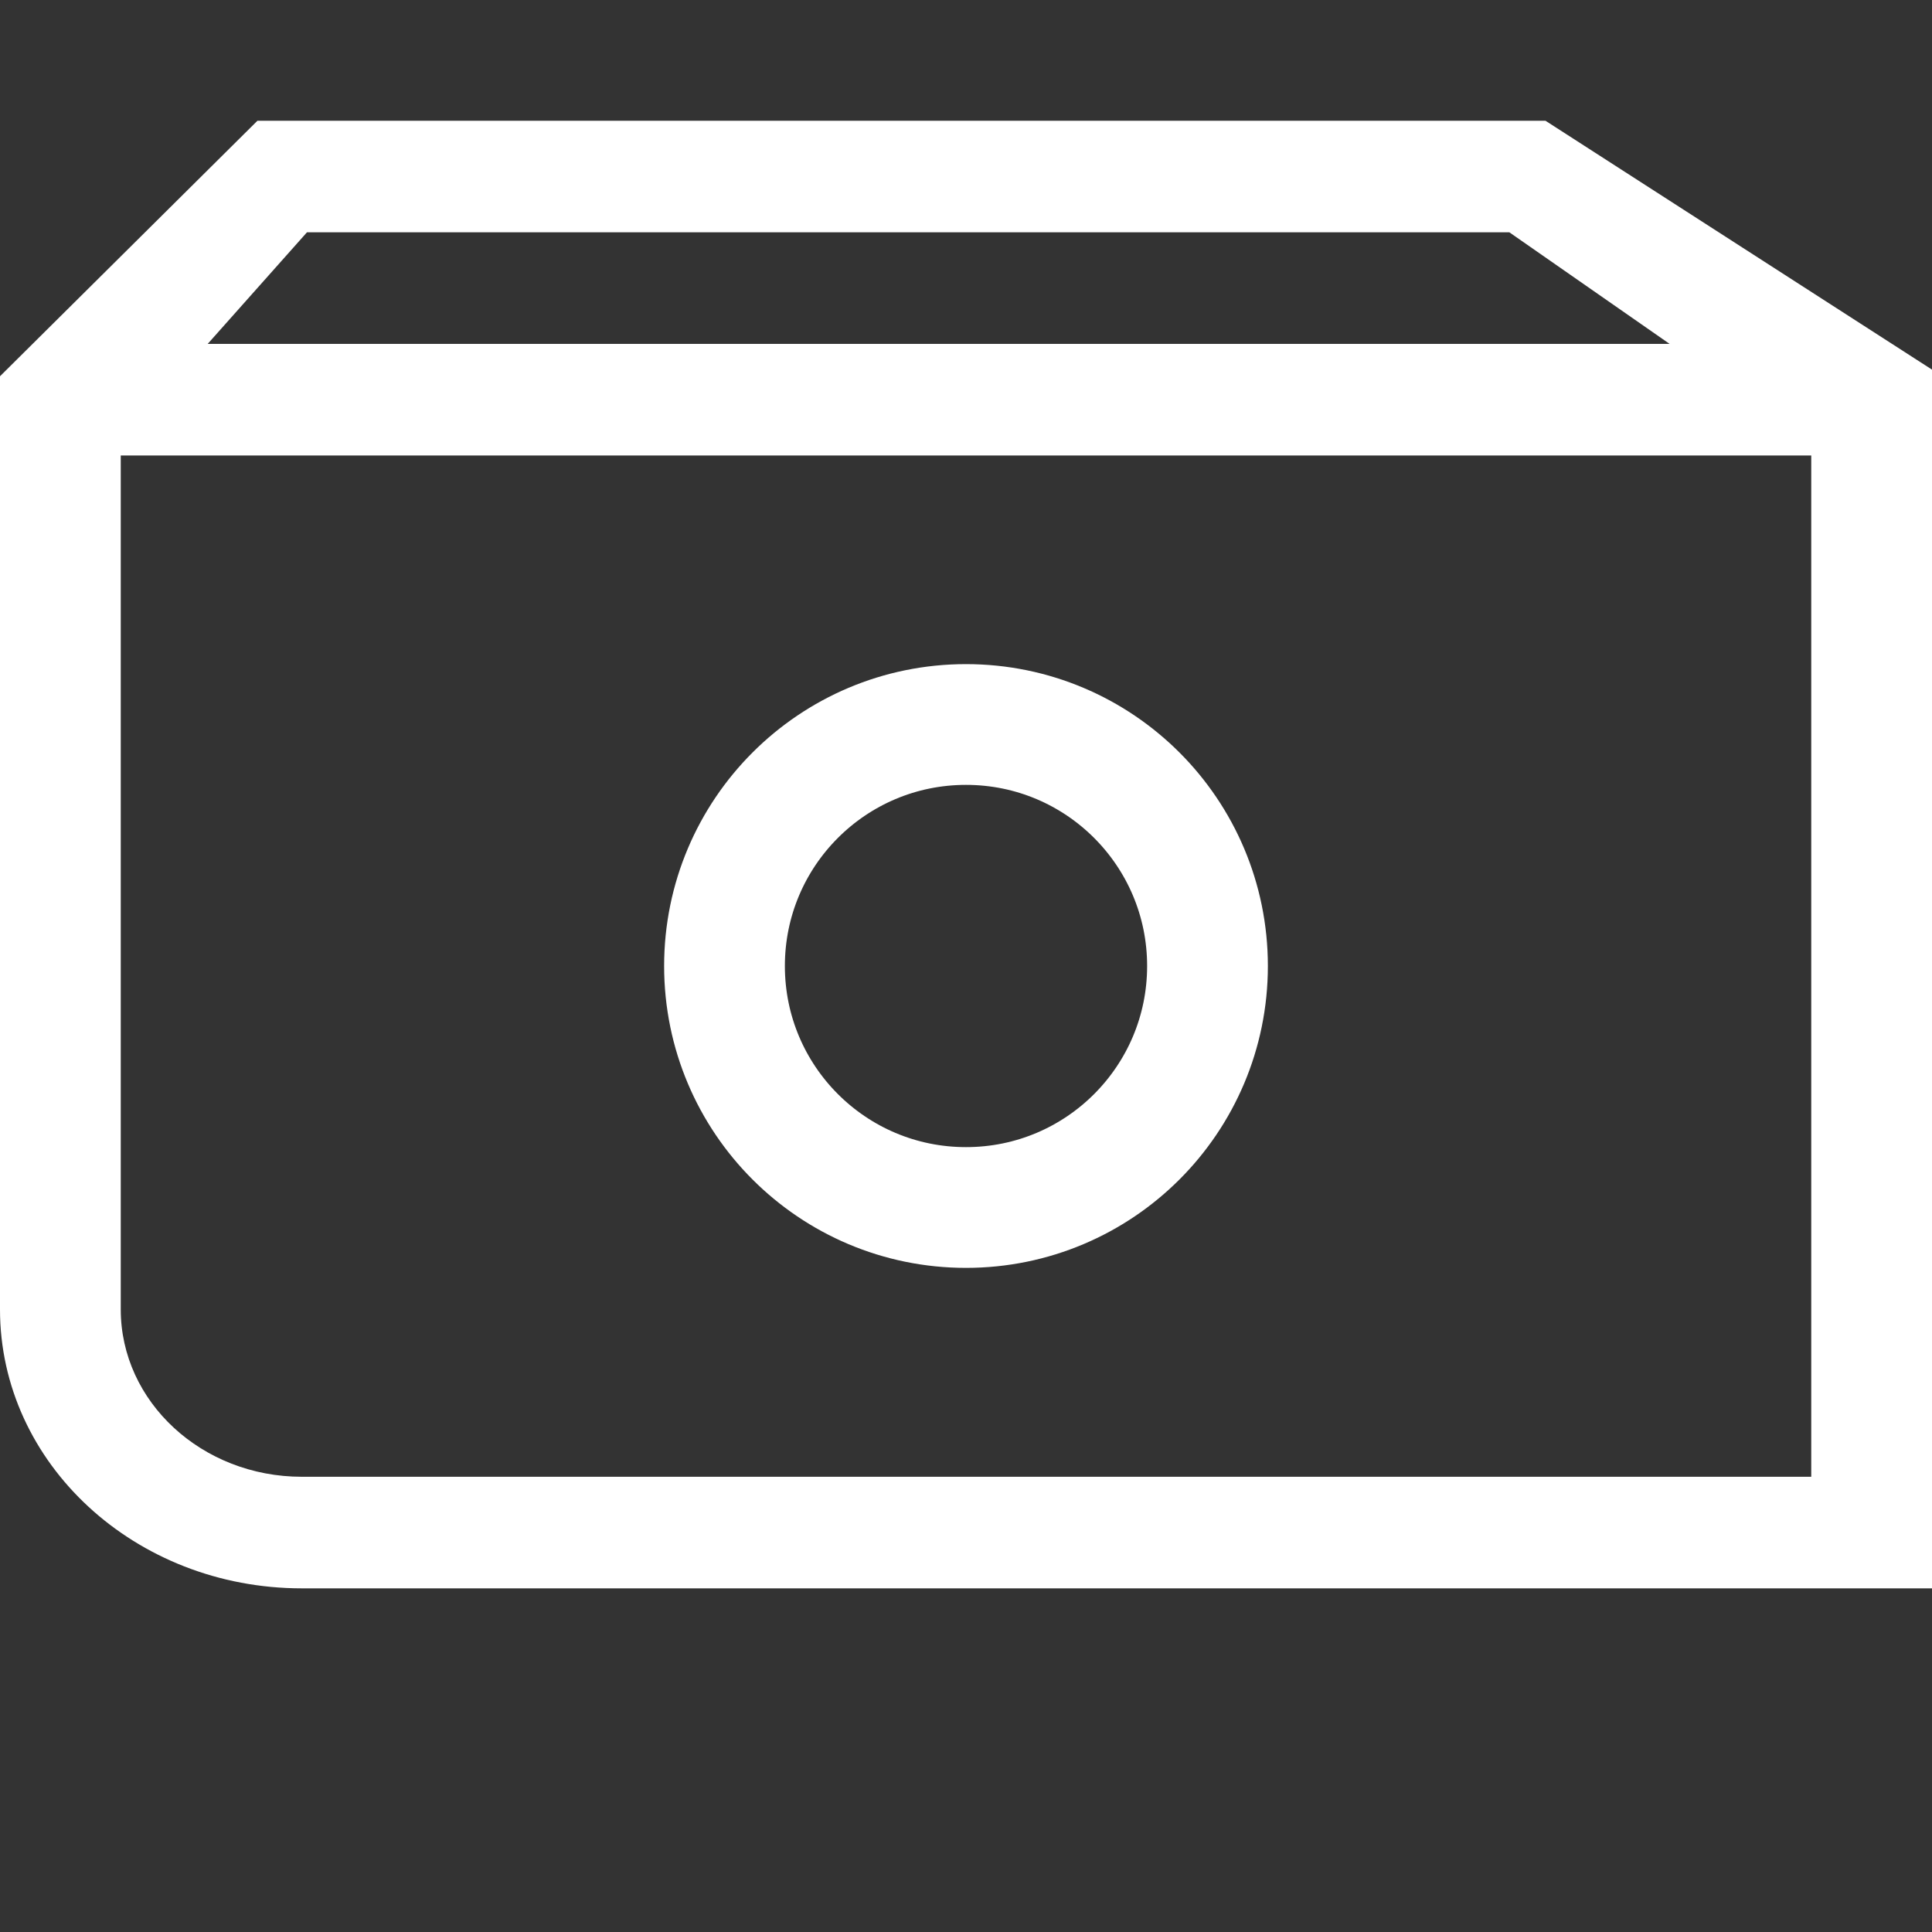 <svg width="16" height="16" viewBox="0 0 16 16" fill="none" xmlns="http://www.w3.org/2000/svg">
  <rect x="0" y="0" width="16" height="16" fill="#333333" stroke="none"/>
  <path fill-rule="evenodd" clip-rule="evenodd" d="M2.132 1H12.799L16 3.061V13.154H2.5C1.119 13.154 0 12.12 0 10.844V3.116L2.132 1ZM2.542 1.924L1.72 2.848H13.827L12.5 1.924H2.542ZM15 3.772H1V10.844C1 11.609 1.672 12.23 2.5 12.23H15V3.772Z" fill="#ffffff"/>
  <path d="M10 8C10 9.105 9.105 10 8 10C6.895 10 6 9.105 6 8C6 6.895 6.895 6 8 6C9.105 6 10 6.895 10 8Z" stroke="#ffffff"/>
</svg>
